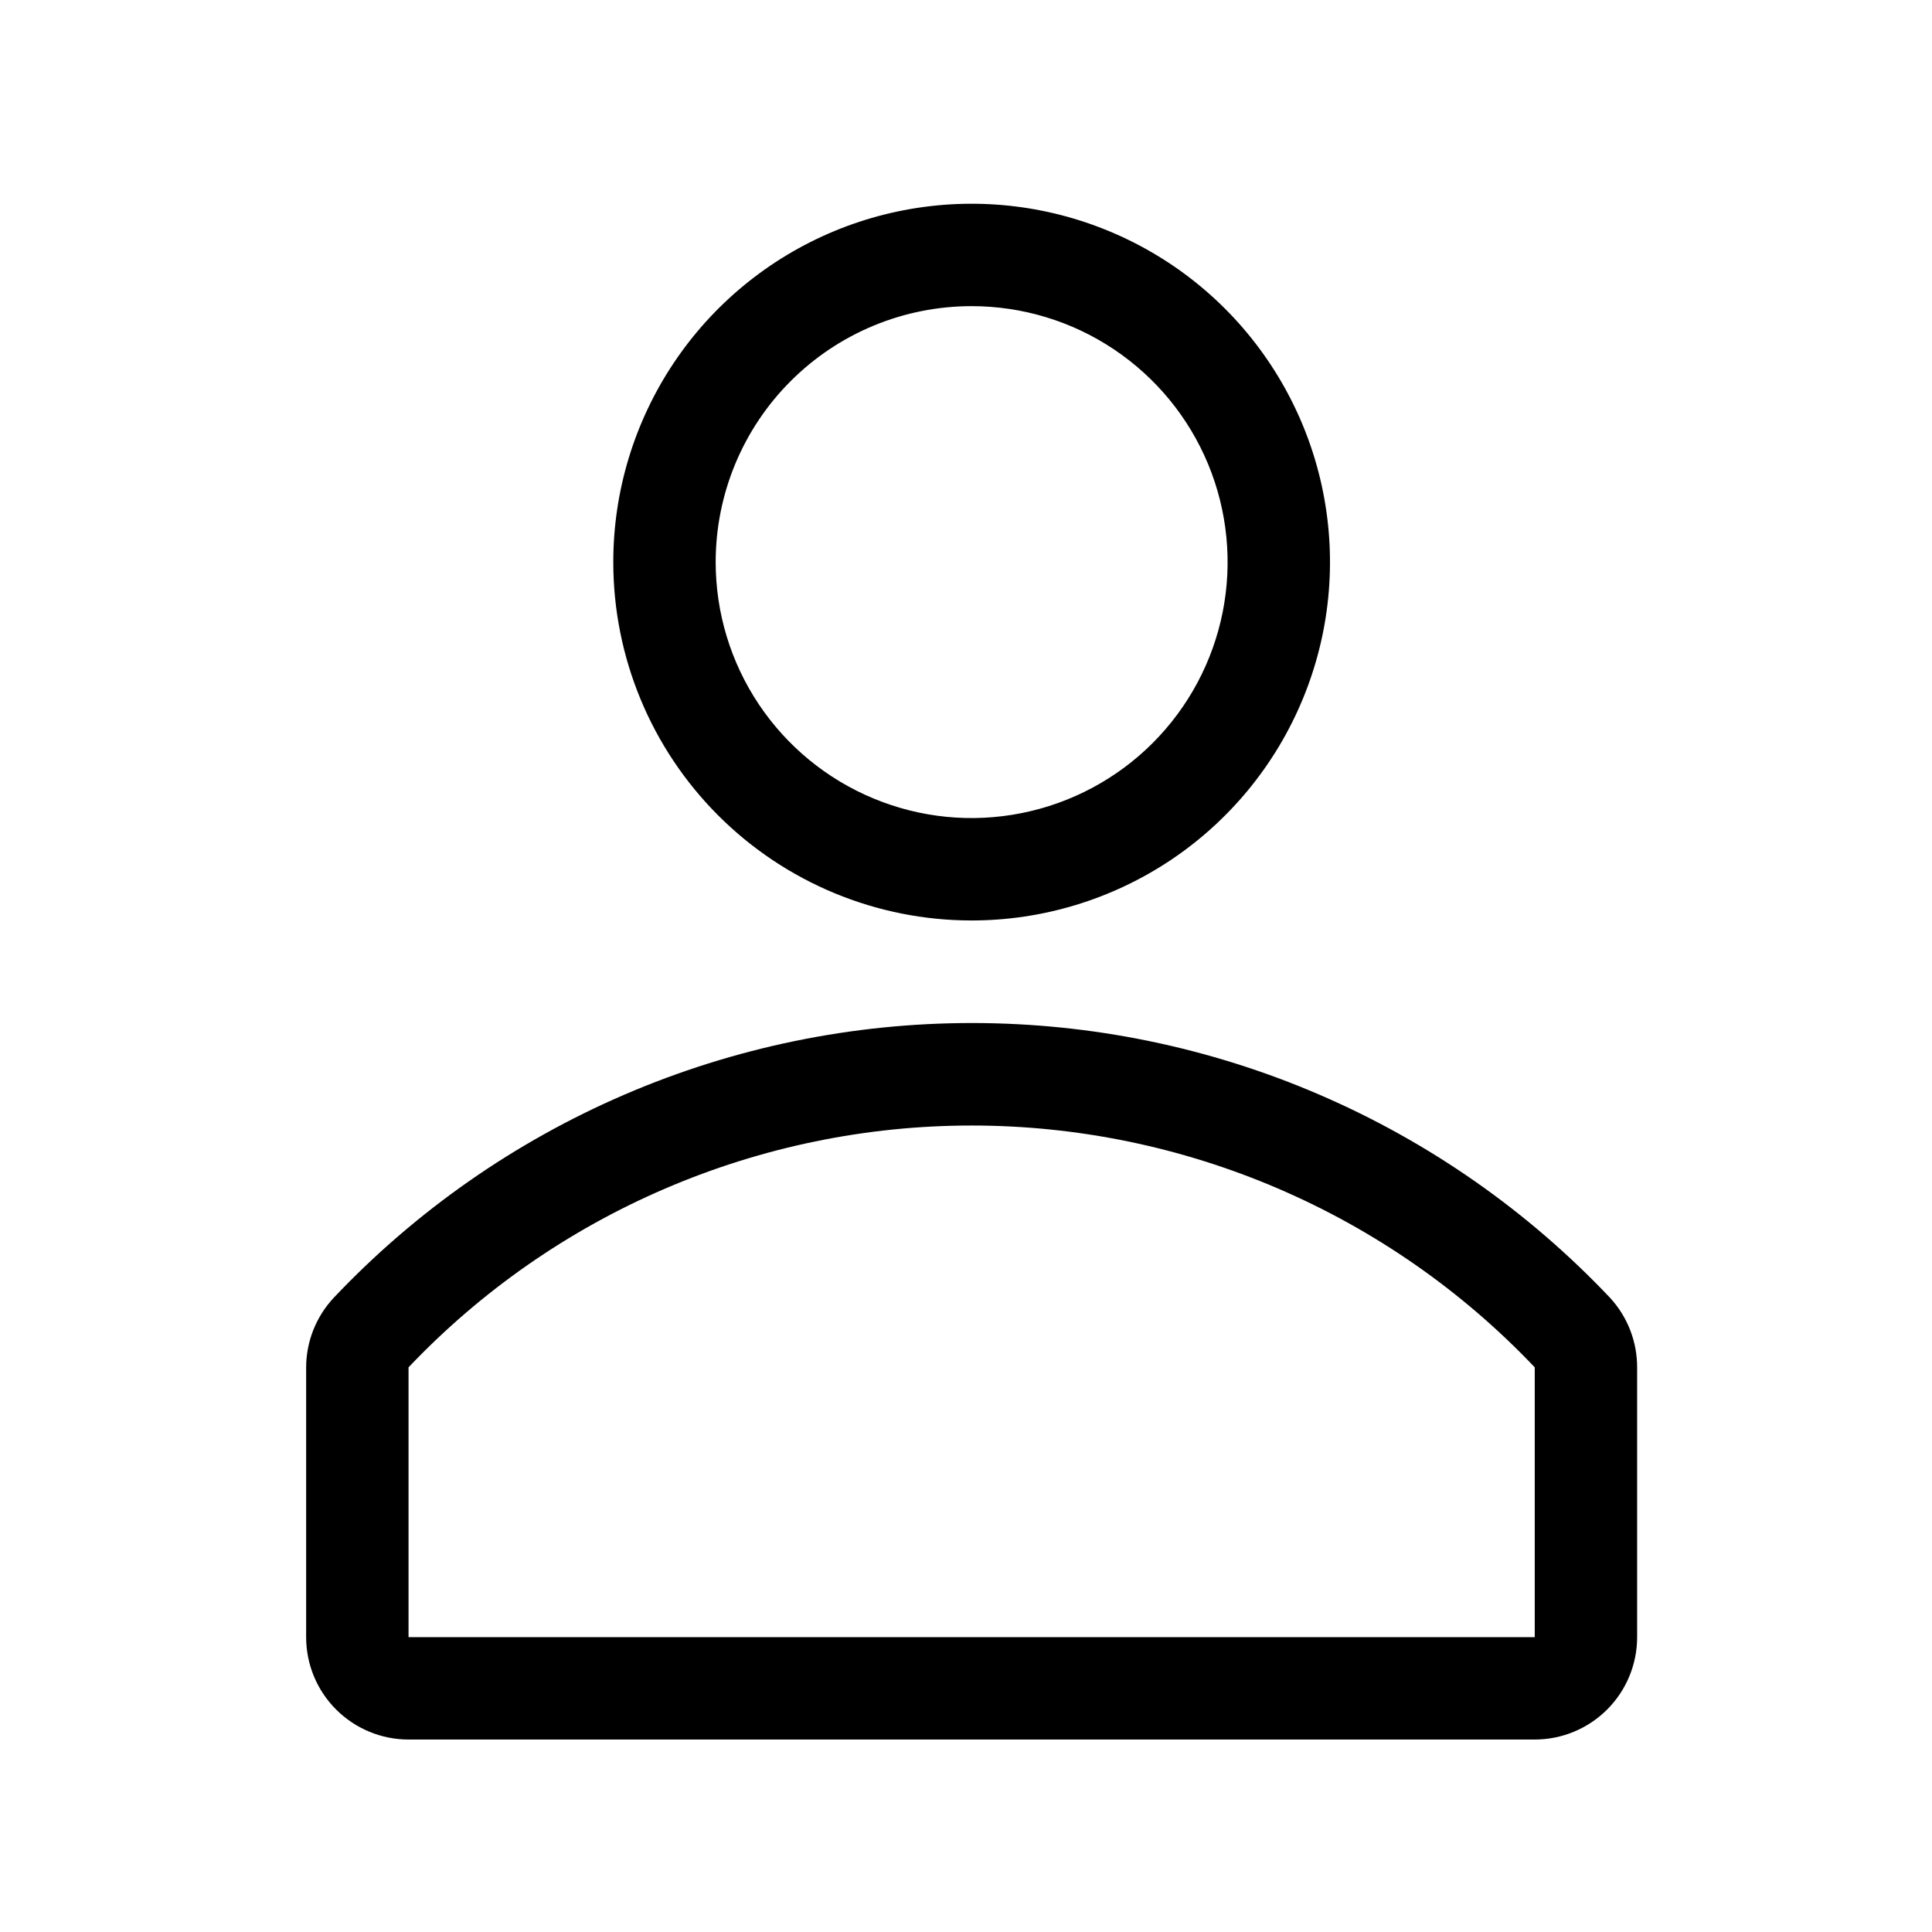 <svg width="37" height="37" viewBox="0 0 37 37" fill="none" xmlns="http://www.w3.org/2000/svg">
<g clip-path="url(#clip0_109_1131)">
<path d="M18.608 17.628C19.965 17.628 21.292 17.225 22.421 16.471C23.549 15.717 24.429 14.645 24.948 13.391C25.468 12.137 25.604 10.757 25.339 9.426C25.074 8.095 24.42 6.872 23.461 5.912C22.501 4.952 21.278 4.299 19.947 4.034C18.616 3.769 17.236 3.905 15.982 4.424C14.728 4.944 13.656 5.823 12.902 6.952C12.148 8.081 11.745 9.407 11.745 10.765C11.745 12.585 12.468 14.33 13.755 15.617C15.042 16.904 16.788 17.628 18.608 17.628ZM18.608 5.863C19.577 5.863 20.525 6.15 21.331 6.689C22.137 7.228 22.766 7.993 23.137 8.889C23.508 9.785 23.605 10.77 23.416 11.721C23.227 12.672 22.76 13.545 22.074 14.231C21.389 14.916 20.515 15.383 19.564 15.572C18.613 15.762 17.628 15.665 16.732 15.293C15.836 14.922 15.071 14.294 14.532 13.488C13.993 12.682 13.706 11.734 13.706 10.765C13.706 9.465 14.222 8.218 15.142 7.299C16.061 6.379 17.308 5.863 18.608 5.863Z" fill="black"/>
<path d="M30.833 24.853C29.261 23.191 27.366 21.868 25.265 20.963C23.164 20.058 20.901 19.592 18.613 19.592C16.325 19.592 14.062 20.058 11.96 20.963C9.859 21.868 7.964 23.191 6.392 24.853C6.051 25.217 5.862 25.697 5.863 26.196V31.353C5.863 31.873 6.069 32.372 6.437 32.739C6.805 33.107 7.304 33.314 7.824 33.314H29.392C29.912 33.314 30.411 33.107 30.779 32.739C31.146 32.372 31.353 31.873 31.353 31.353V26.196C31.356 25.699 31.171 25.219 30.833 24.853ZM29.392 31.353H7.824V26.186C9.213 24.723 10.886 23.558 12.74 22.762C14.594 21.966 16.59 21.555 18.608 21.555C20.626 21.555 22.622 21.966 24.476 22.762C26.33 23.558 28.003 24.723 29.392 26.186V31.353Z" fill="black"/>
</g>
<defs>
<clipPath id="clip0_109_1131">
<rect width="35.294" height="35.294" fill="white" transform="translate(0.961 0.961)"/>
</clipPath>
</defs>
</svg>
